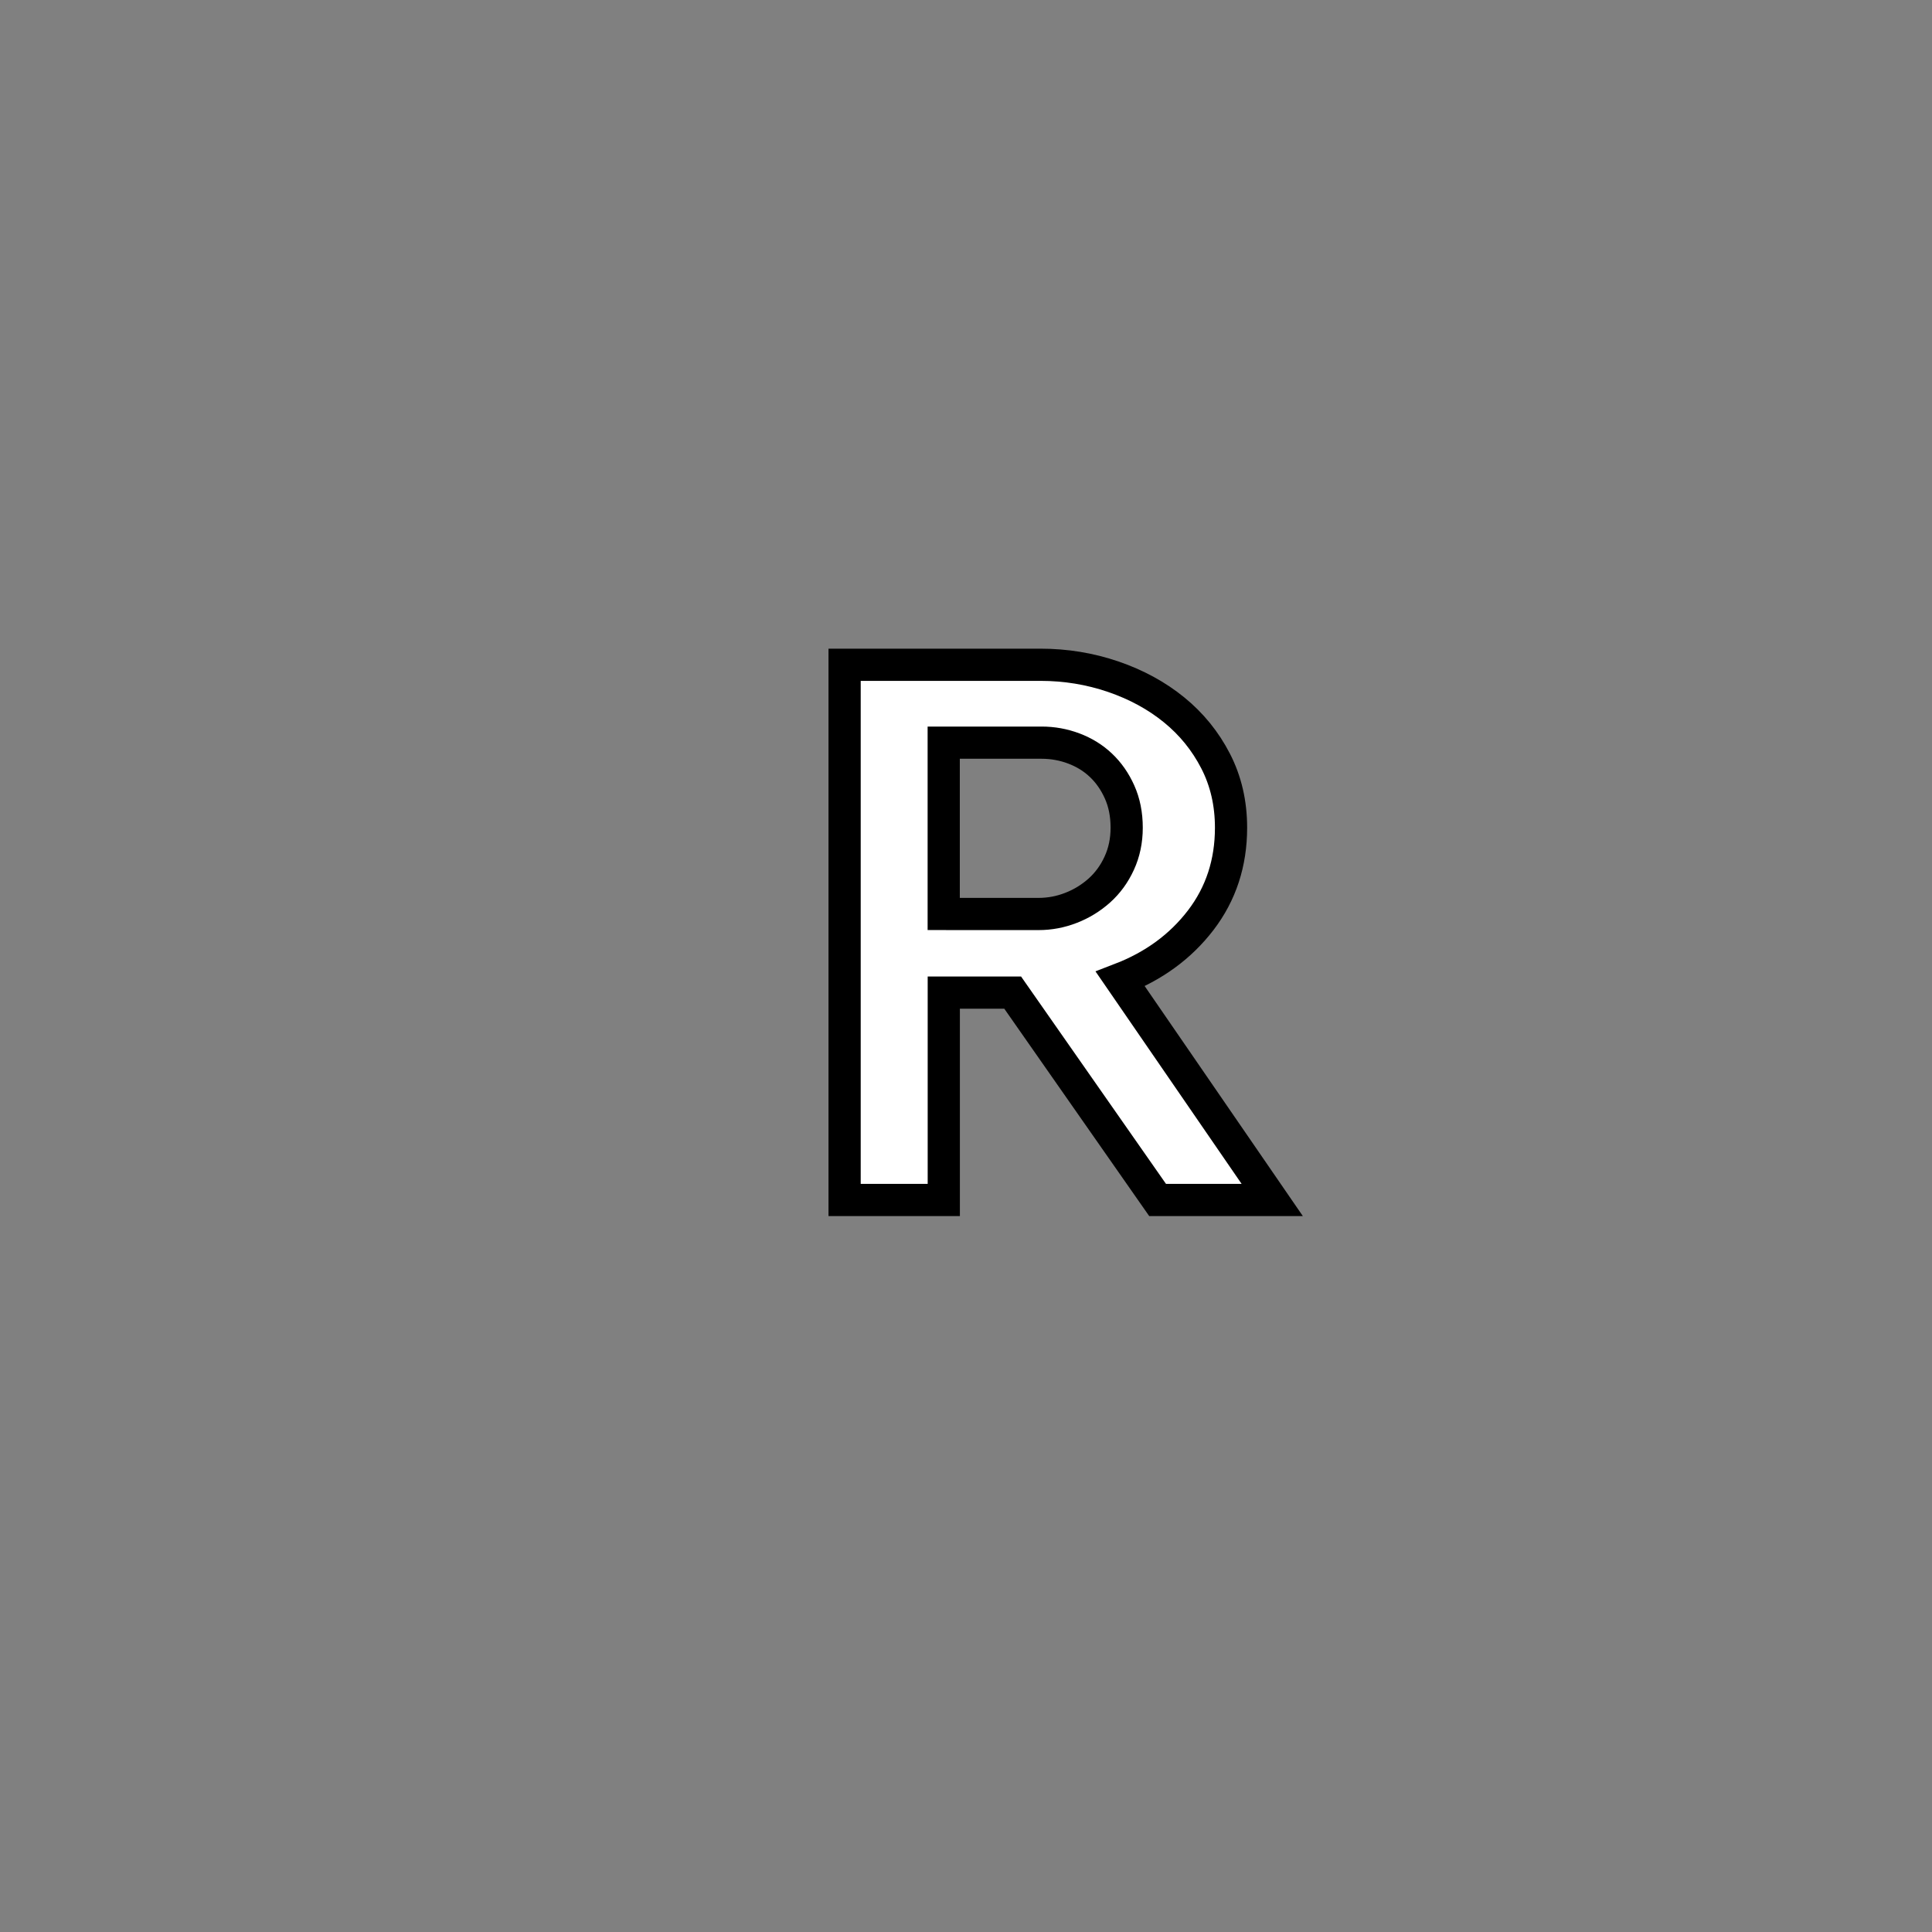 <?xml version="1.0" encoding="utf-8"?>
<!-- Generator: Adobe Illustrator 16.0.0, SVG Export Plug-In . SVG Version: 6.00 Build 0)  -->
<!DOCTYPE svg PUBLIC "-//W3C//DTD SVG 1.1//EN" "http://www.w3.org/Graphics/SVG/1.1/DTD/svg11.dtd">
<svg version="1.1" id="레이어_1" xmlns="http://www.w3.org/2000/svg" xmlns:xlink="http://www.w3.org/1999/xlink" x="0px"
	 y="0px" width="60px" height="60px" viewBox="0 0 60 60" enable-background="new 0 0 60 60" xml:space="preserve">
<rect x="0" y="0" width="60" height="60" fill="#808080" stroke="none"/>
<path fill="#FFFFFF" stroke="#000000" stroke-miterlimit="10" d="M39.51,37.266h-3.56l-4.5-6.439h-2.14v6.439h-3.08V20.645h6.081
	c0.787,0,1.539,0.124,2.26,0.37c0.721,0.247,1.351,0.59,1.891,1.03c0.54,0.439,0.971,0.97,1.29,1.59
	c0.319,0.62,0.479,1.31,0.479,2.07c0,1.093-0.313,2.05-0.939,2.87c-0.627,0.819-1.46,1.43-2.5,1.83L39.51,37.266z M32.25,28.385
	c0.348,0,0.684-0.063,1.01-0.19c0.326-0.126,0.62-0.306,0.881-0.539c0.26-0.233,0.467-0.517,0.619-0.851
	c0.153-0.333,0.23-0.7,0.23-1.1c0-0.413-0.074-0.783-0.221-1.11c-0.146-0.326-0.34-0.604-0.58-0.83
	c-0.239-0.227-0.521-0.399-0.84-0.52c-0.32-0.12-0.652-0.181-1-0.181h-3.041v5.32L32.25,28.385L32.25,28.385z"/>
</svg>

